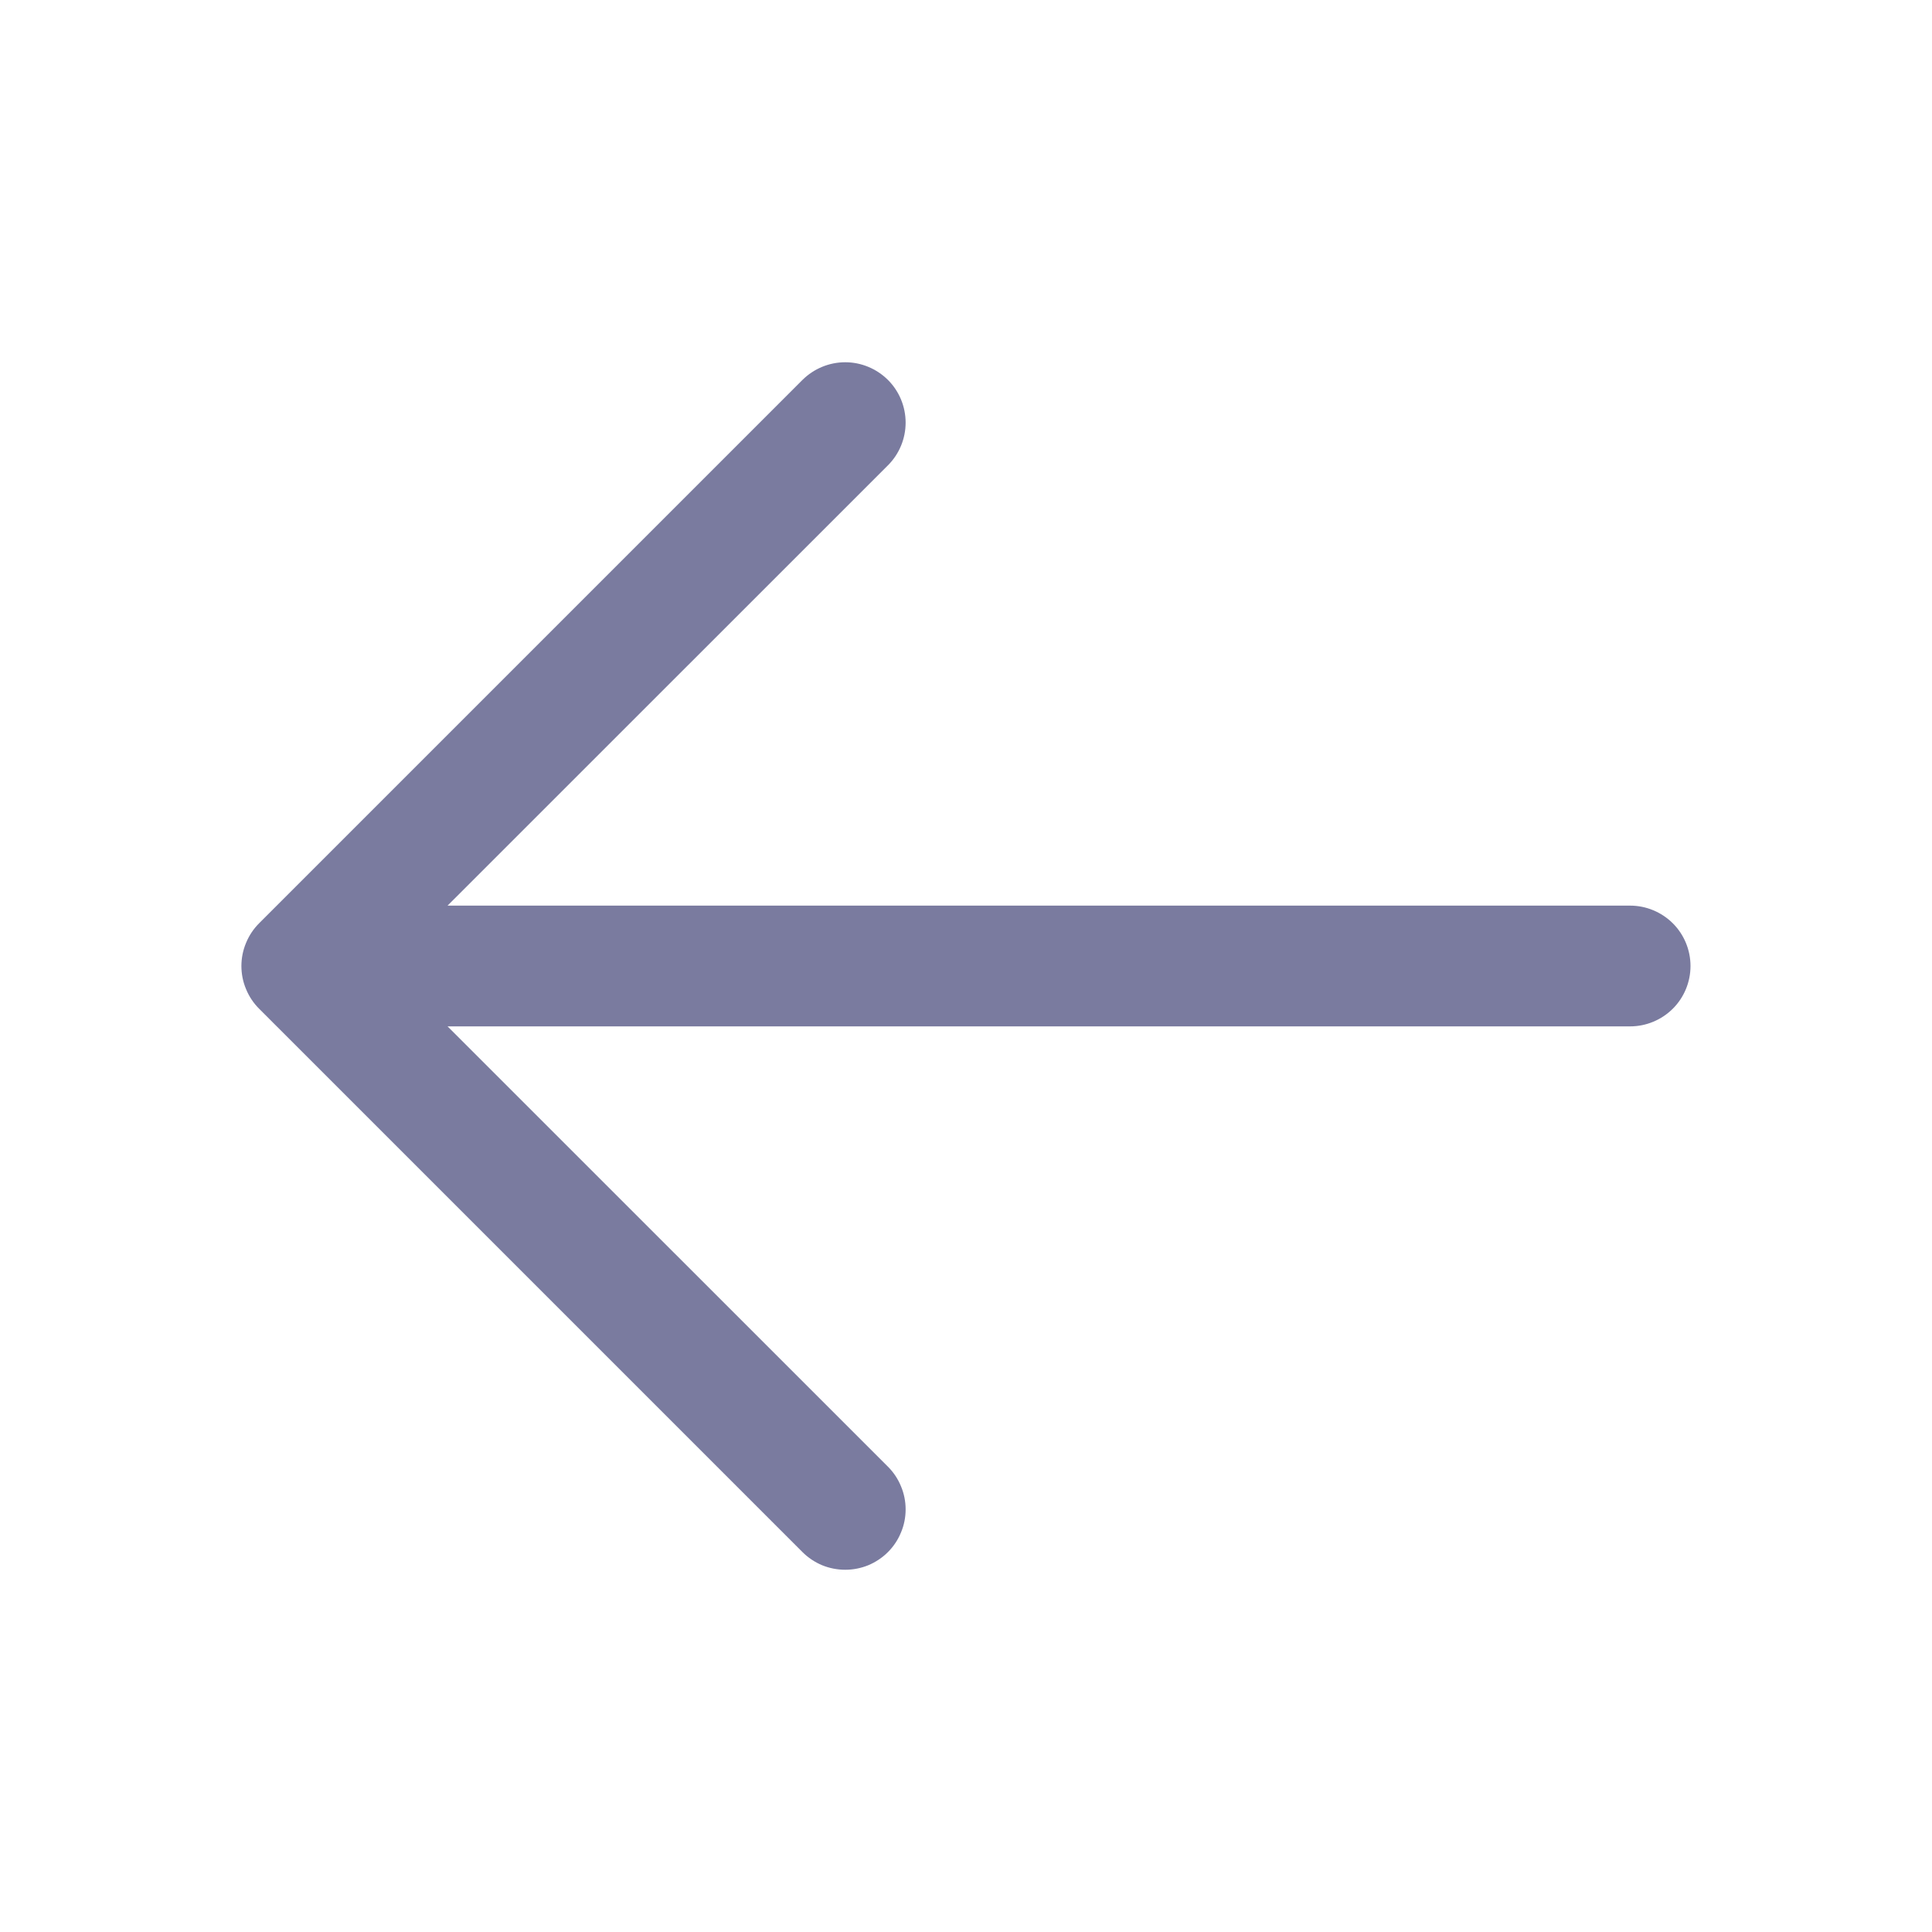 <svg width="20" height="20" viewBox="0 0 20 20" fill="none" xmlns="http://www.w3.org/2000/svg">
<path d="M17.5 10C17.5 10.166 17.434 10.325 17.317 10.442C17.199 10.559 17.04 10.625 16.875 10.625H4.633L9.192 15.183C9.25 15.241 9.296 15.31 9.327 15.386C9.359 15.462 9.375 15.543 9.375 15.625C9.375 15.707 9.359 15.789 9.327 15.864C9.296 15.94 9.25 16.009 9.192 16.067C9.134 16.125 9.065 16.171 8.989 16.203C8.913 16.234 8.832 16.25 8.75 16.25C8.667 16.25 8.586 16.234 8.51 16.203C8.434 16.171 8.365 16.125 8.307 16.067L2.682 10.442C2.624 10.384 2.578 10.315 2.547 10.239C2.515 10.164 2.499 10.082 2.499 10C2.499 9.918 2.515 9.837 2.547 9.761C2.578 9.685 2.624 9.616 2.682 9.558L8.307 3.933C8.425 3.816 8.584 3.75 8.75 3.75C8.915 3.75 9.074 3.816 9.192 3.933C9.309 4.05 9.375 4.209 9.375 4.375C9.375 4.541 9.309 4.7 9.192 4.817L4.633 9.375H16.875C17.04 9.375 17.199 9.441 17.317 9.558C17.434 9.675 17.5 9.834 17.5 10Z" fill="#7A7B9F"/>
</svg>
